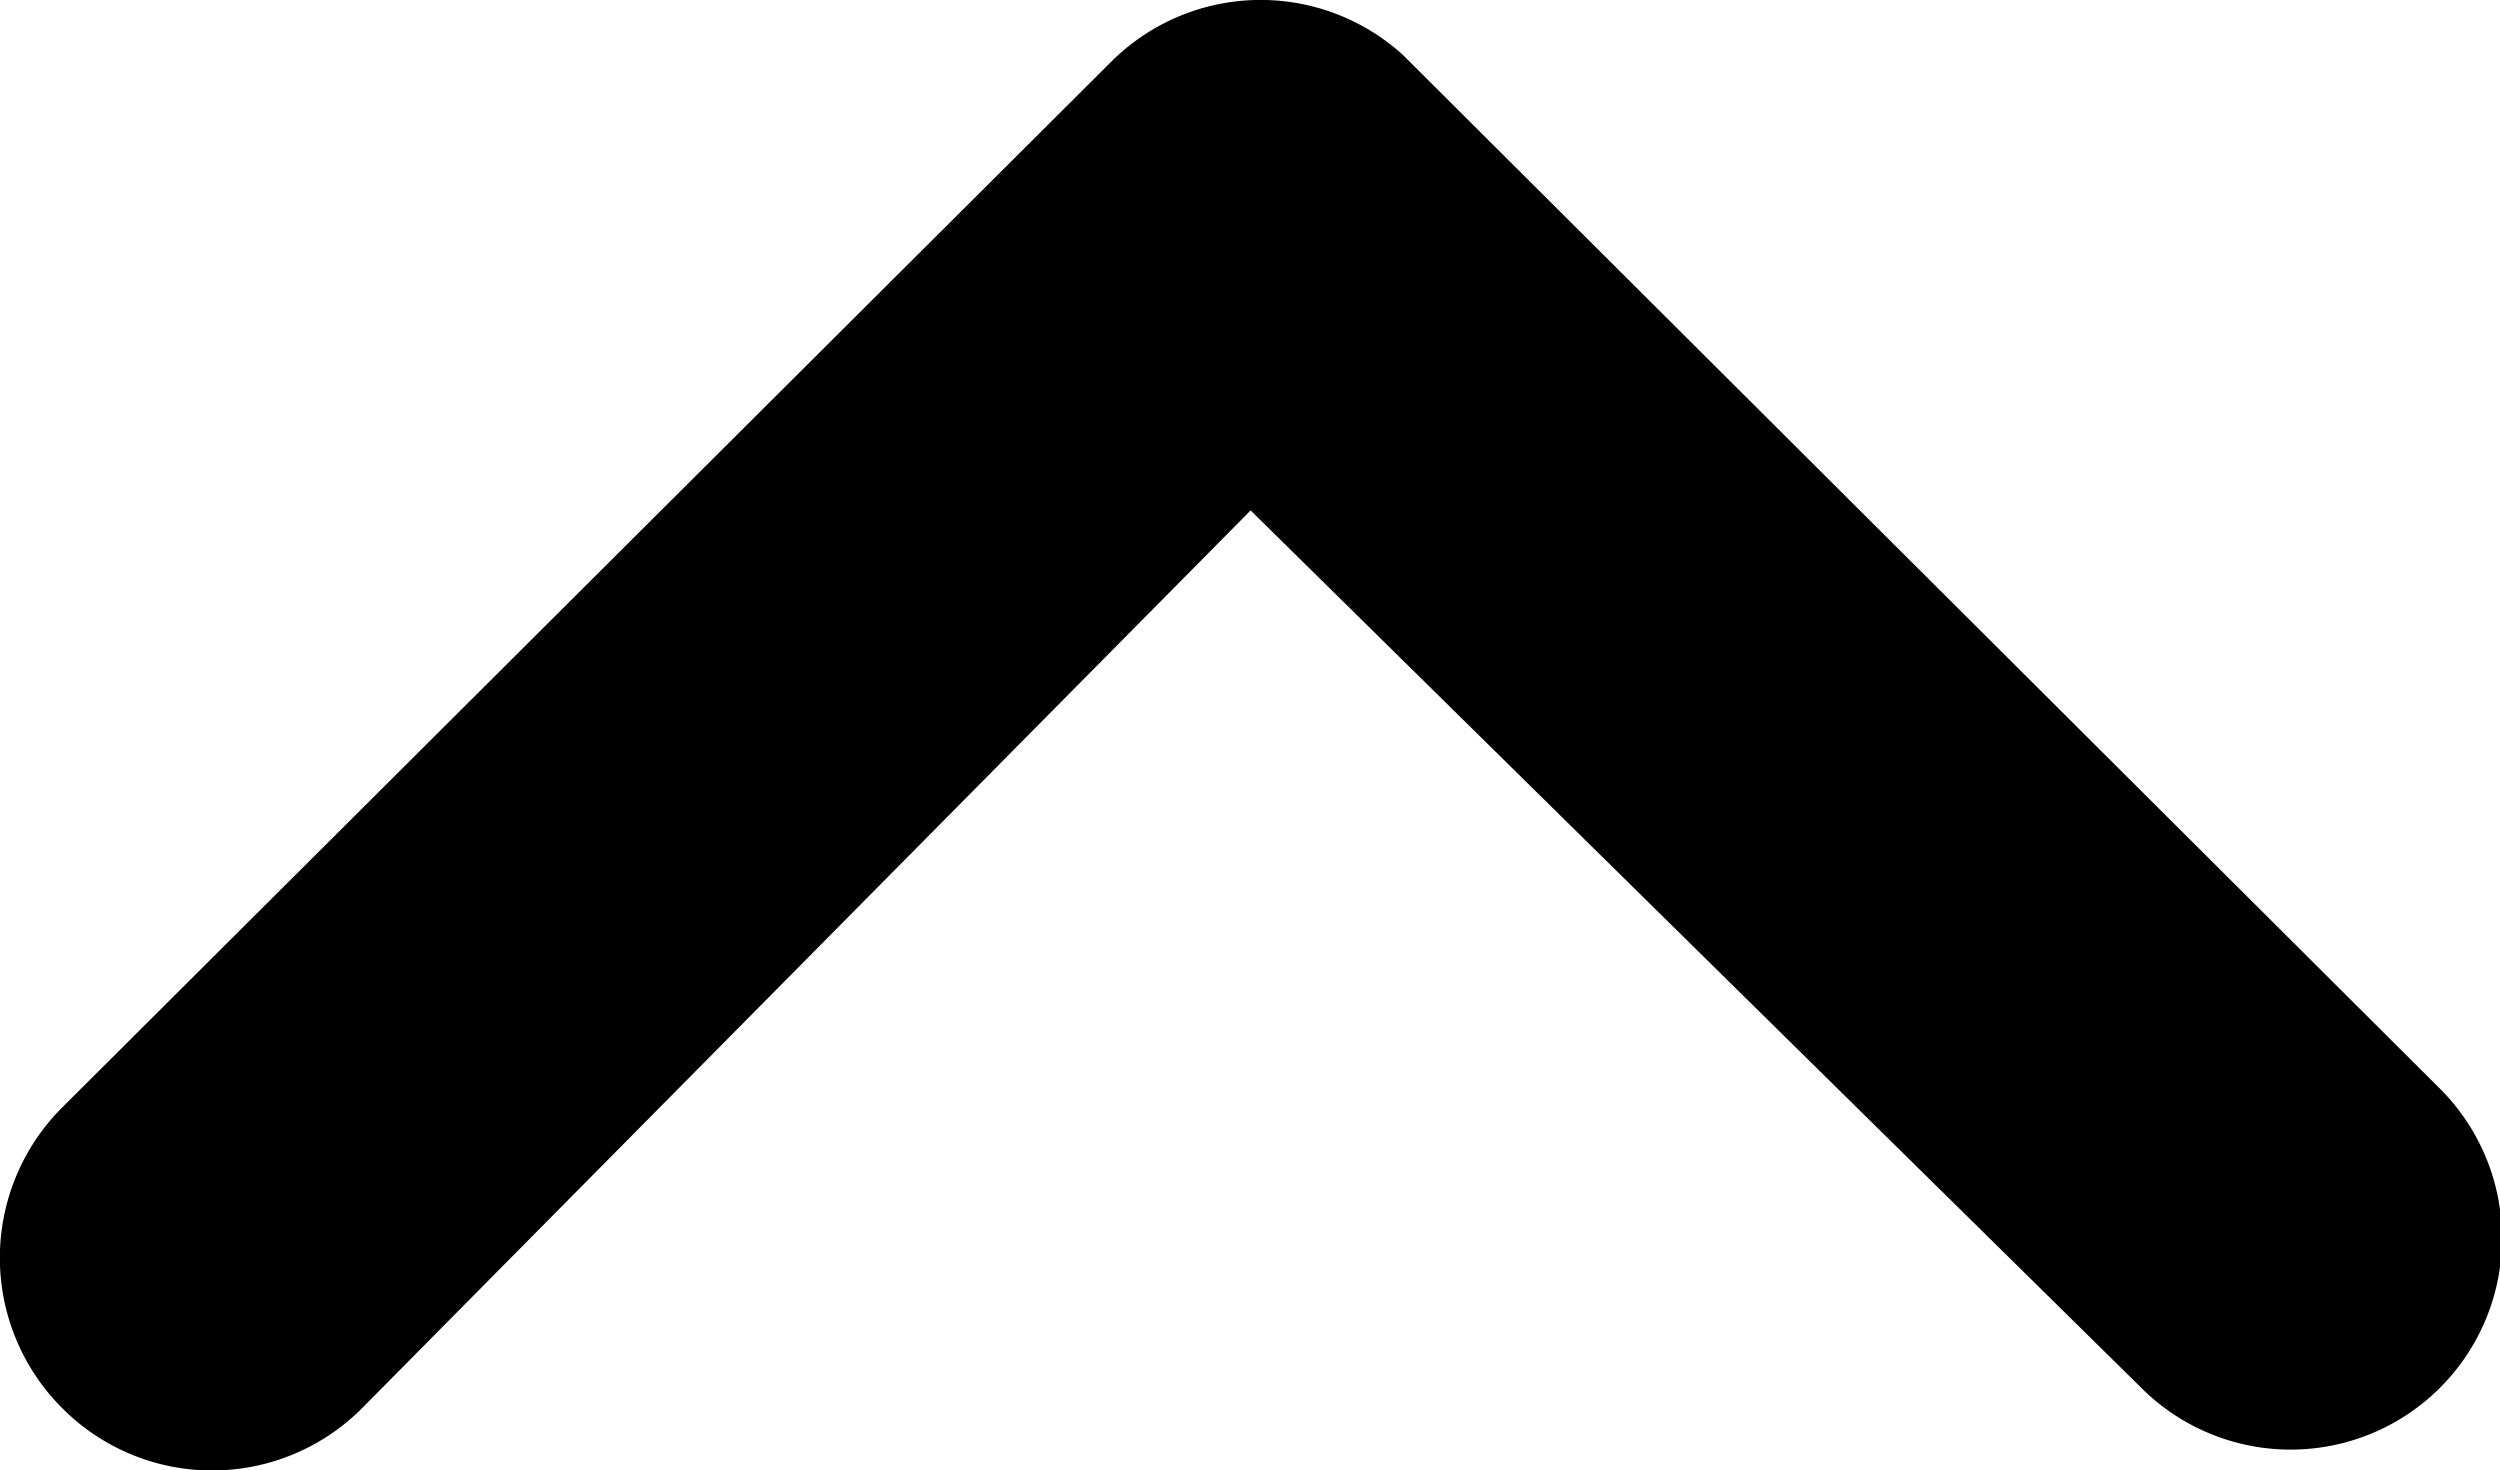 <svg xmlns="http://www.w3.org/2000/svg" width="16.026" height="9.425" viewBox="0 0 16.026 9.425">
  <path id="Path_346" data-name="Path 346" d="M10.378,21.185a1.362,1.362,0,0,1,0-1.92l6.729-6.708a1.356,1.356,0,0,1,1.87-.042l6.63,6.609a1.355,1.355,0,1,1-1.912,1.92L18,15.434l-5.7,5.759A1.356,1.356,0,0,1,10.378,21.185Z" transform="translate(-9.983 -12.162)"/>
</svg>
